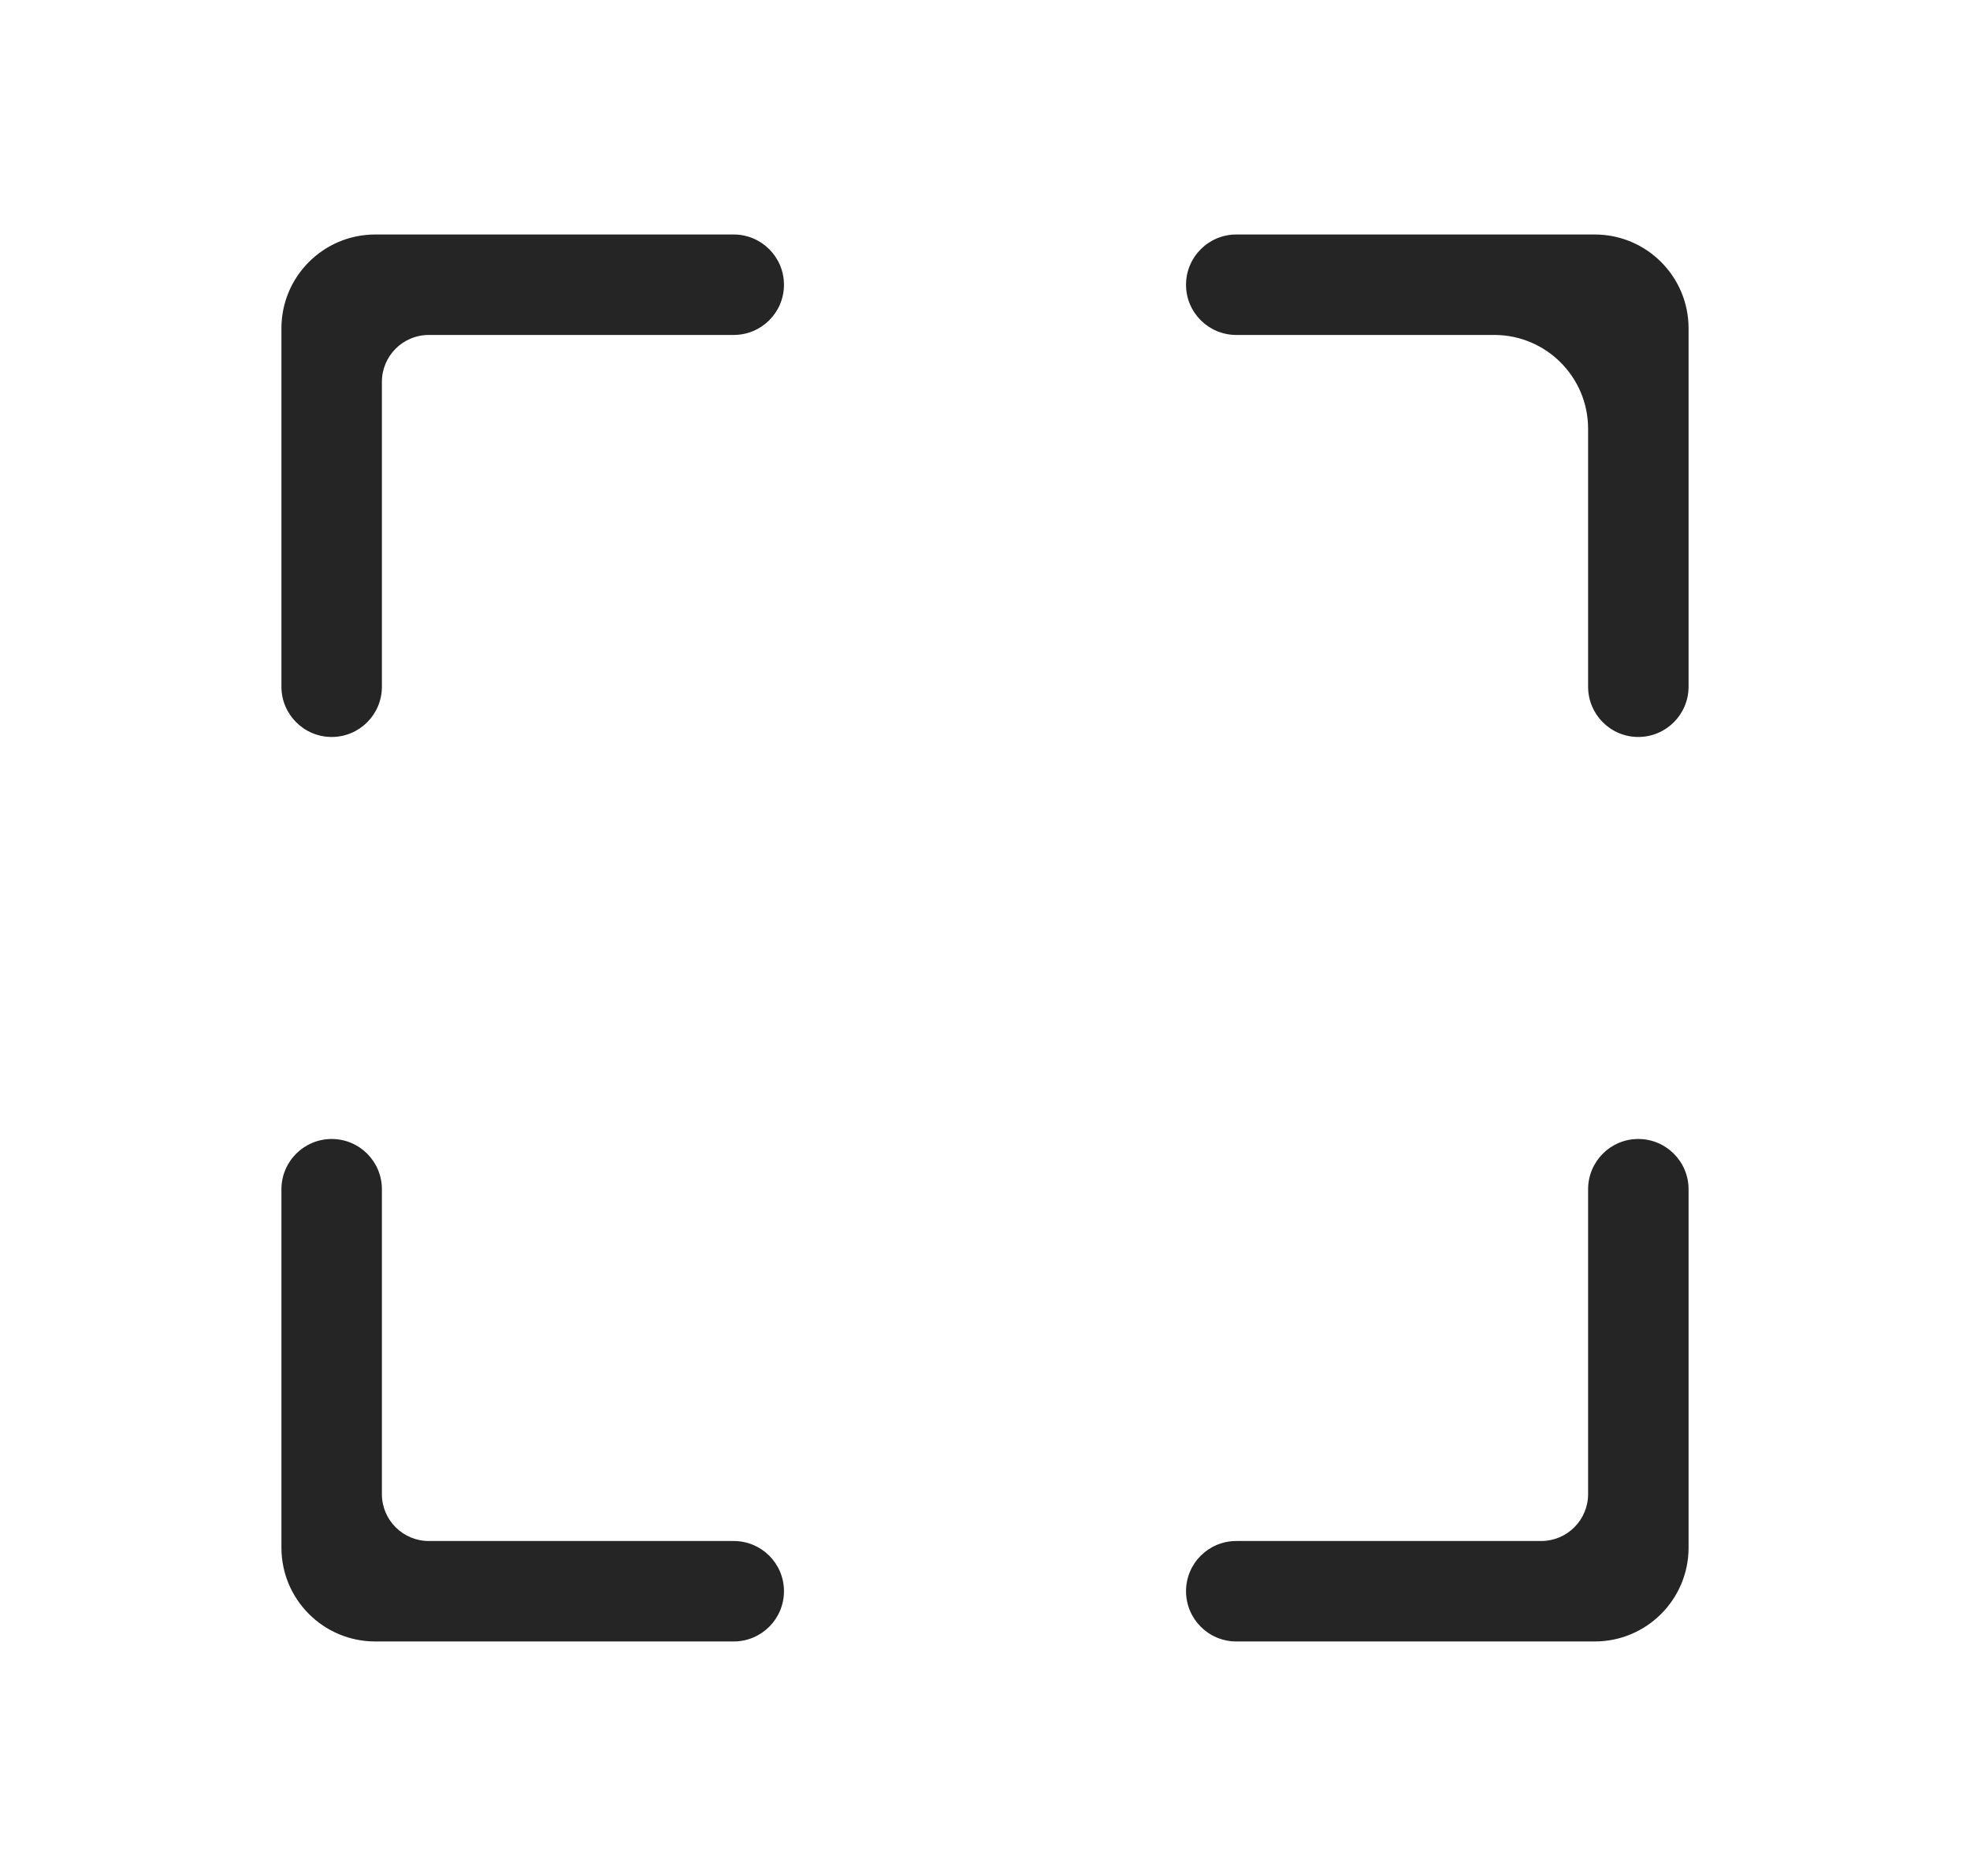<svg width="21" height="20" viewBox="0 0 21 20" fill="none" xmlns="http://www.w3.org/2000/svg">
<g id="Icon">
<path id="Vector" d="M4 17.5C3.448 17.5 3 17.052 3 16.5V12.679C3 12.383 3.24 12.143 3.536 12.143C3.832 12.143 4.071 12.383 4.071 12.679V15.929C4.071 16.205 4.295 16.429 4.571 16.429H7.821C8.117 16.429 8.357 16.668 8.357 16.964C8.357 17.26 8.117 17.5 7.821 17.5H4ZM3.536 7.857C3.24 7.857 3 7.617 3 7.321V3.5C3 2.948 3.448 2.5 4 2.5H7.821C8.117 2.5 8.357 2.74 8.357 3.036C8.357 3.332 8.117 3.571 7.821 3.571H4.571C4.295 3.571 4.071 3.795 4.071 4.071V7.321C4.071 7.617 3.832 7.857 3.536 7.857ZM13.179 17.5C12.883 17.5 12.643 17.26 12.643 16.964C12.643 16.668 12.883 16.429 13.179 16.429H16.429C16.705 16.429 16.929 16.205 16.929 15.929V12.679C16.929 12.383 17.168 12.143 17.464 12.143C17.76 12.143 18 12.383 18 12.679V16.5C18 17.052 17.552 17.5 17 17.5H13.179ZM17.464 7.857C17.168 7.857 16.929 7.617 16.929 7.321V4.571C16.929 4.019 16.481 3.571 15.929 3.571H13.179C12.883 3.571 12.643 3.332 12.643 3.036C12.643 2.74 12.883 2.5 13.179 2.5H17C17.552 2.5 18 2.948 18 3.5V7.321C18 7.617 17.76 7.857 17.464 7.857Z" fill="#252525"/>
</g>
</svg>
